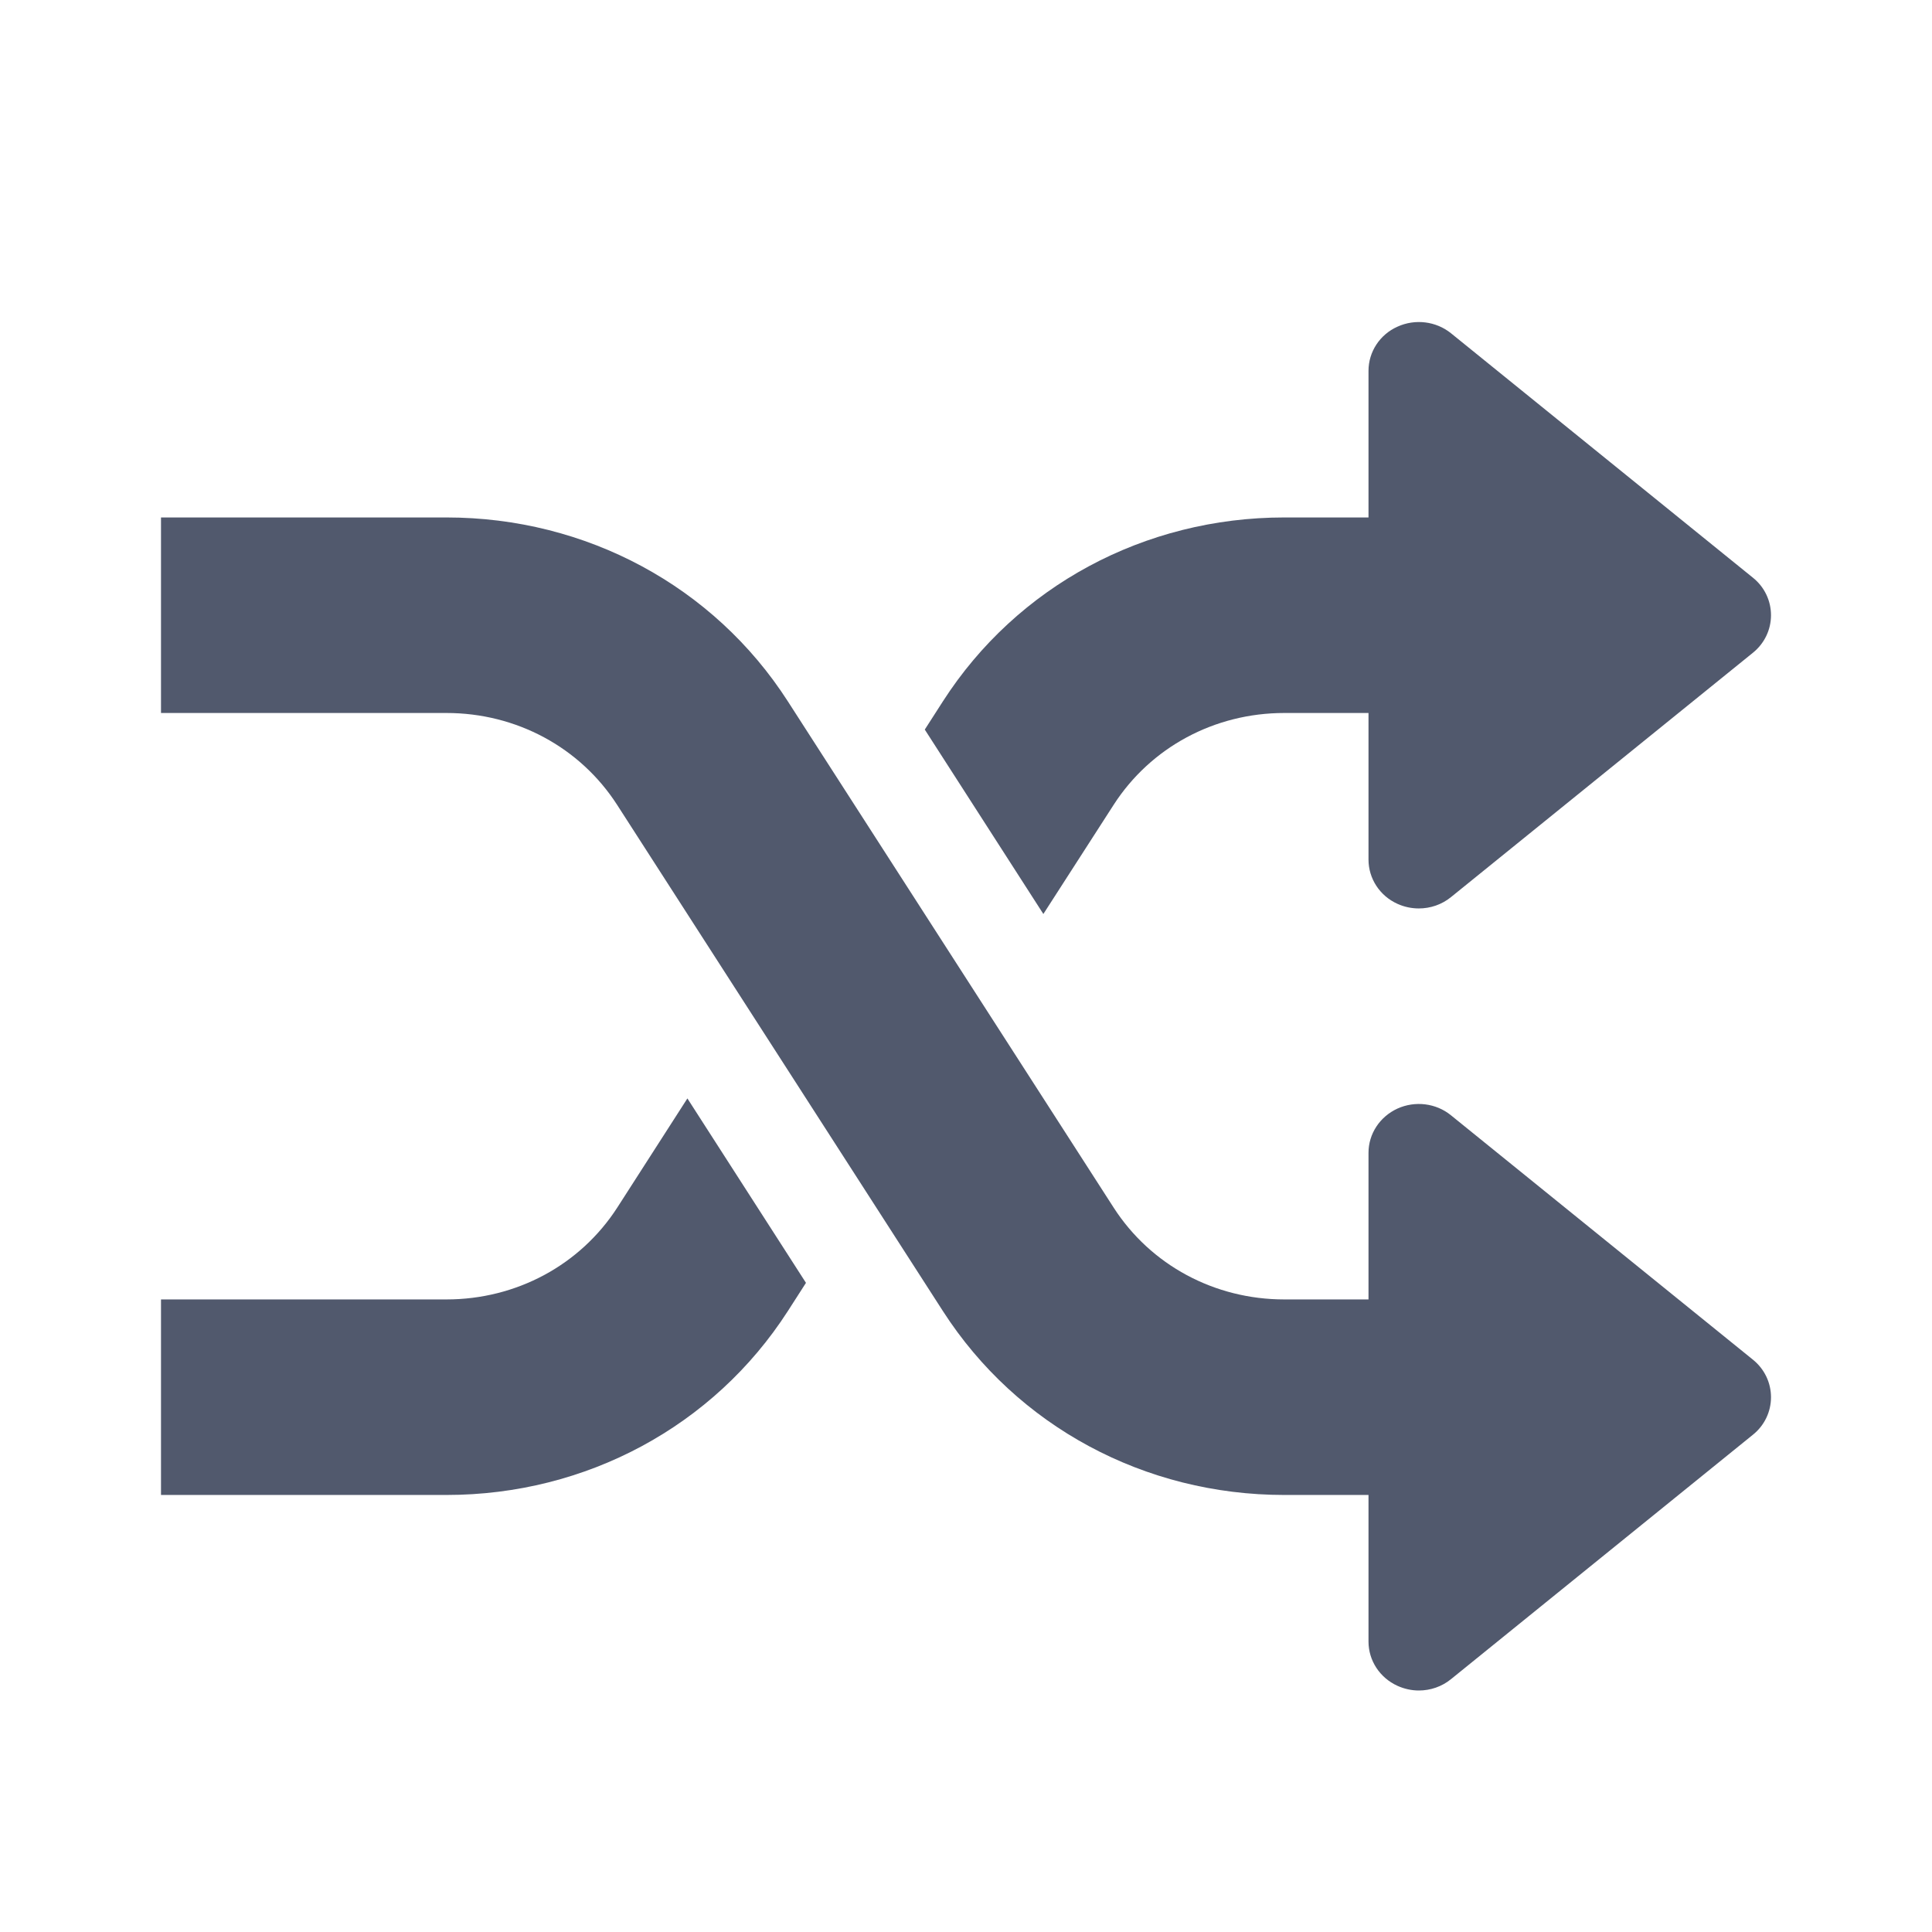 <svg width="24" height="24" viewBox="0 0 24 24" fill="none" xmlns="http://www.w3.org/2000/svg">
<path d="M21.775 16.89L18.025 13.855C17.839 13.703 17.579 13.672 17.36 13.771C17.14 13.872 17 14.085 17 14.321V16.142H15.954C15.086 16.142 14.294 15.715 13.834 15.001L9.786 8.711C8.867 7.282 7.282 6.428 5.546 6.428H2V8.857H5.546C6.414 8.857 7.206 9.284 7.666 9.998L11.714 16.288C12.634 17.717 14.219 18.571 15.954 18.571H17V20.392C17 20.628 17.14 20.842 17.36 20.942C17.444 20.98 17.535 21 17.625 21C17.769 21 17.911 20.952 18.025 20.859L21.775 17.823C21.919 17.708 22 17.536 22 17.357C22 17.177 21.919 17.006 21.775 16.89Z" fill="#51596D"/>
<path d="M21.775 7.176L18.025 4.14C17.839 3.99 17.579 3.958 17.36 4.058C17.14 4.156 17 4.371 17 4.607V6.428H15.954C14.217 6.428 12.633 7.282 11.714 8.711L11.488 9.063L12.961 11.354L13.834 9.998C14.294 9.284 15.086 8.857 15.954 8.857H17V10.678C17 10.914 17.14 11.129 17.36 11.228C17.444 11.266 17.535 11.285 17.625 11.285C17.769 11.285 17.911 11.237 18.025 11.144L21.775 8.109C21.919 7.993 22 7.822 22 7.642C22 7.463 21.919 7.291 21.775 7.176Z" fill="#51596D"/>
<path d="M8.539 13.645L7.668 15.001C7.207 15.715 6.414 16.142 5.546 16.142H2V18.571H5.546C7.281 18.571 8.866 17.717 9.786 16.288L10.012 15.936L8.539 13.645Z" fill="#51596D"/>
</svg>
